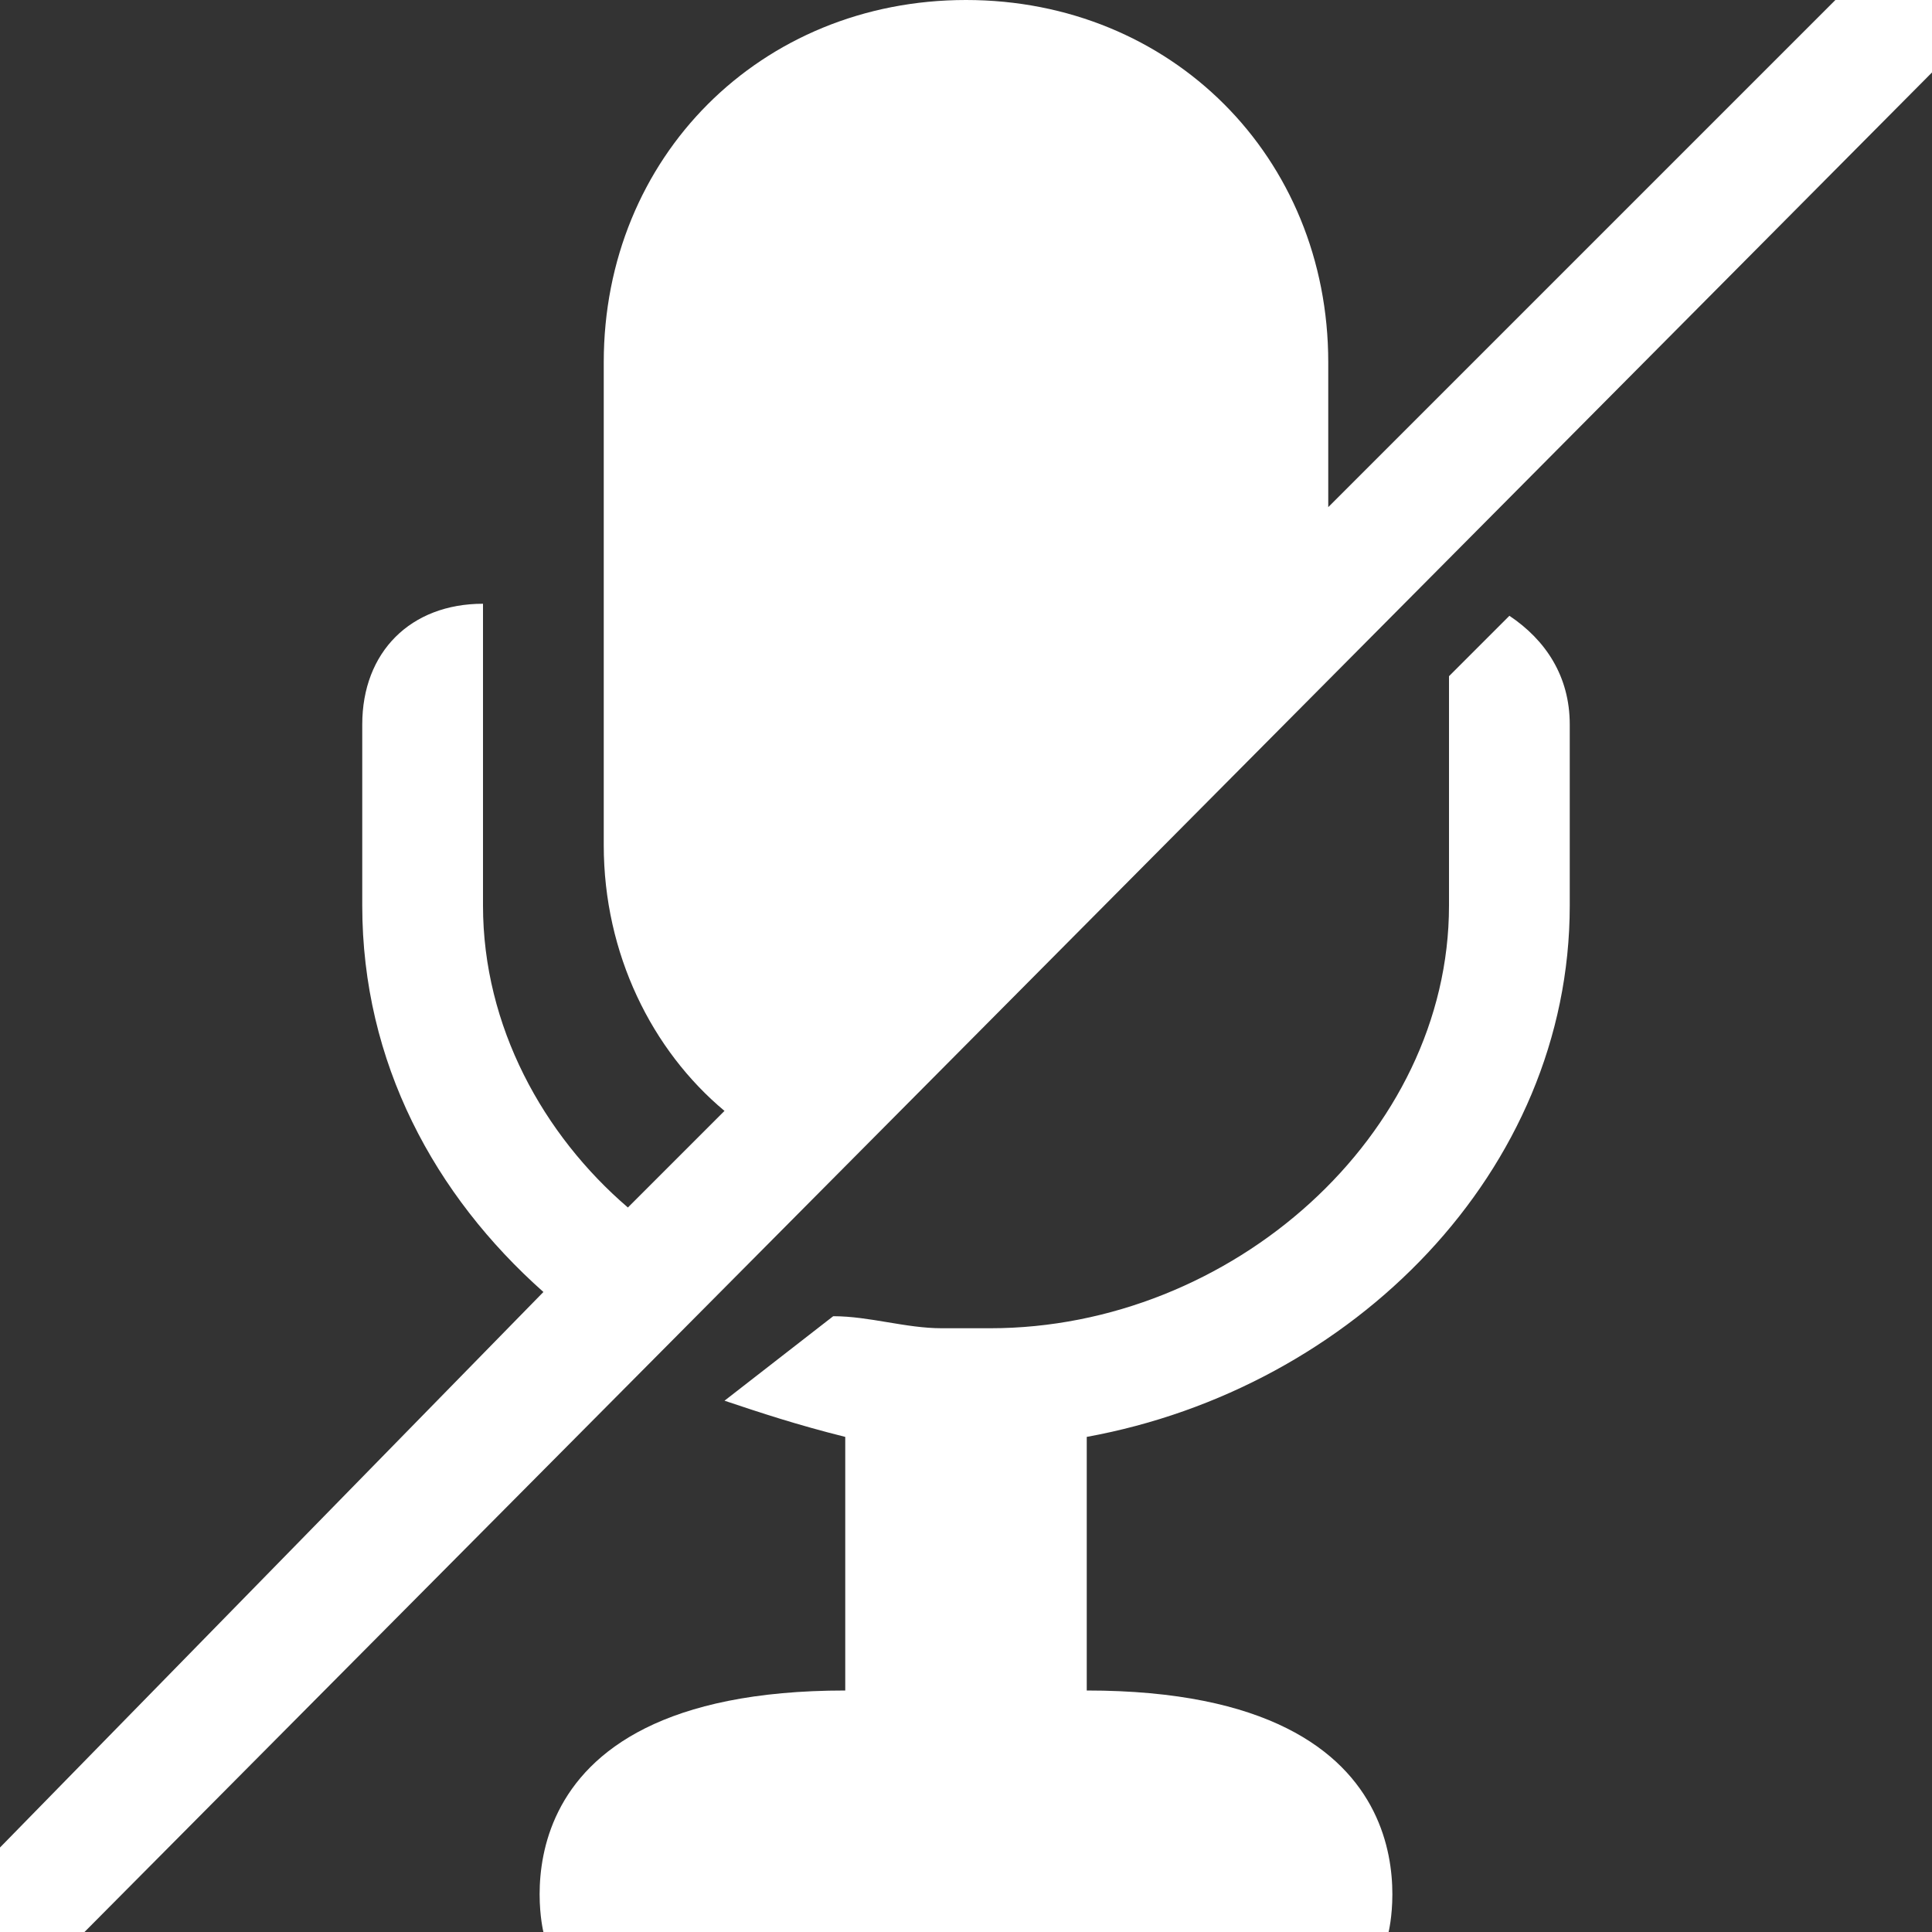 <svg width="30" height="30" viewBox="0 0 30 30" fill="none" xmlns="http://www.w3.org/2000/svg">
<rect x="0" y="0" width="30" height="30" fill="#333333" stroke="none"/>
<path d="M28.5 0L20.625 7.875V5.625C20.625 2.438 18.188 0 15 0C11.812 0 9.375 2.438 9.375 5.625V13.125C9.375 14.812 10.125 16.312 11.25 17.25L9.75 18.75C8.438 17.625 7.5 15.938 7.5 14.062V9.375C6.375 9.375 5.625 10.125 5.625 11.25V14.062C5.625 16.5 6.75 18.562 8.438 20.062L0 28.688V30H1.312L30 1.125V0H28.5ZM23.438 9.562L22.5 10.5V14.062C22.5 17.625 19.125 20.625 15.375 20.625H14.625C14.062 20.625 13.5 20.438 12.938 20.438L11.25 21.75C11.812 21.938 12.375 22.125 13.125 22.312V26.25C7.5 26.25 8.438 30 8.438 30H21.562C21.562 30 22.5 26.25 16.875 26.25V22.312C21 21.562 24.375 18.188 24.375 14.062V11.25C24.375 10.5 24 9.938 23.438 9.562Z" fill="white"/>
</svg>
